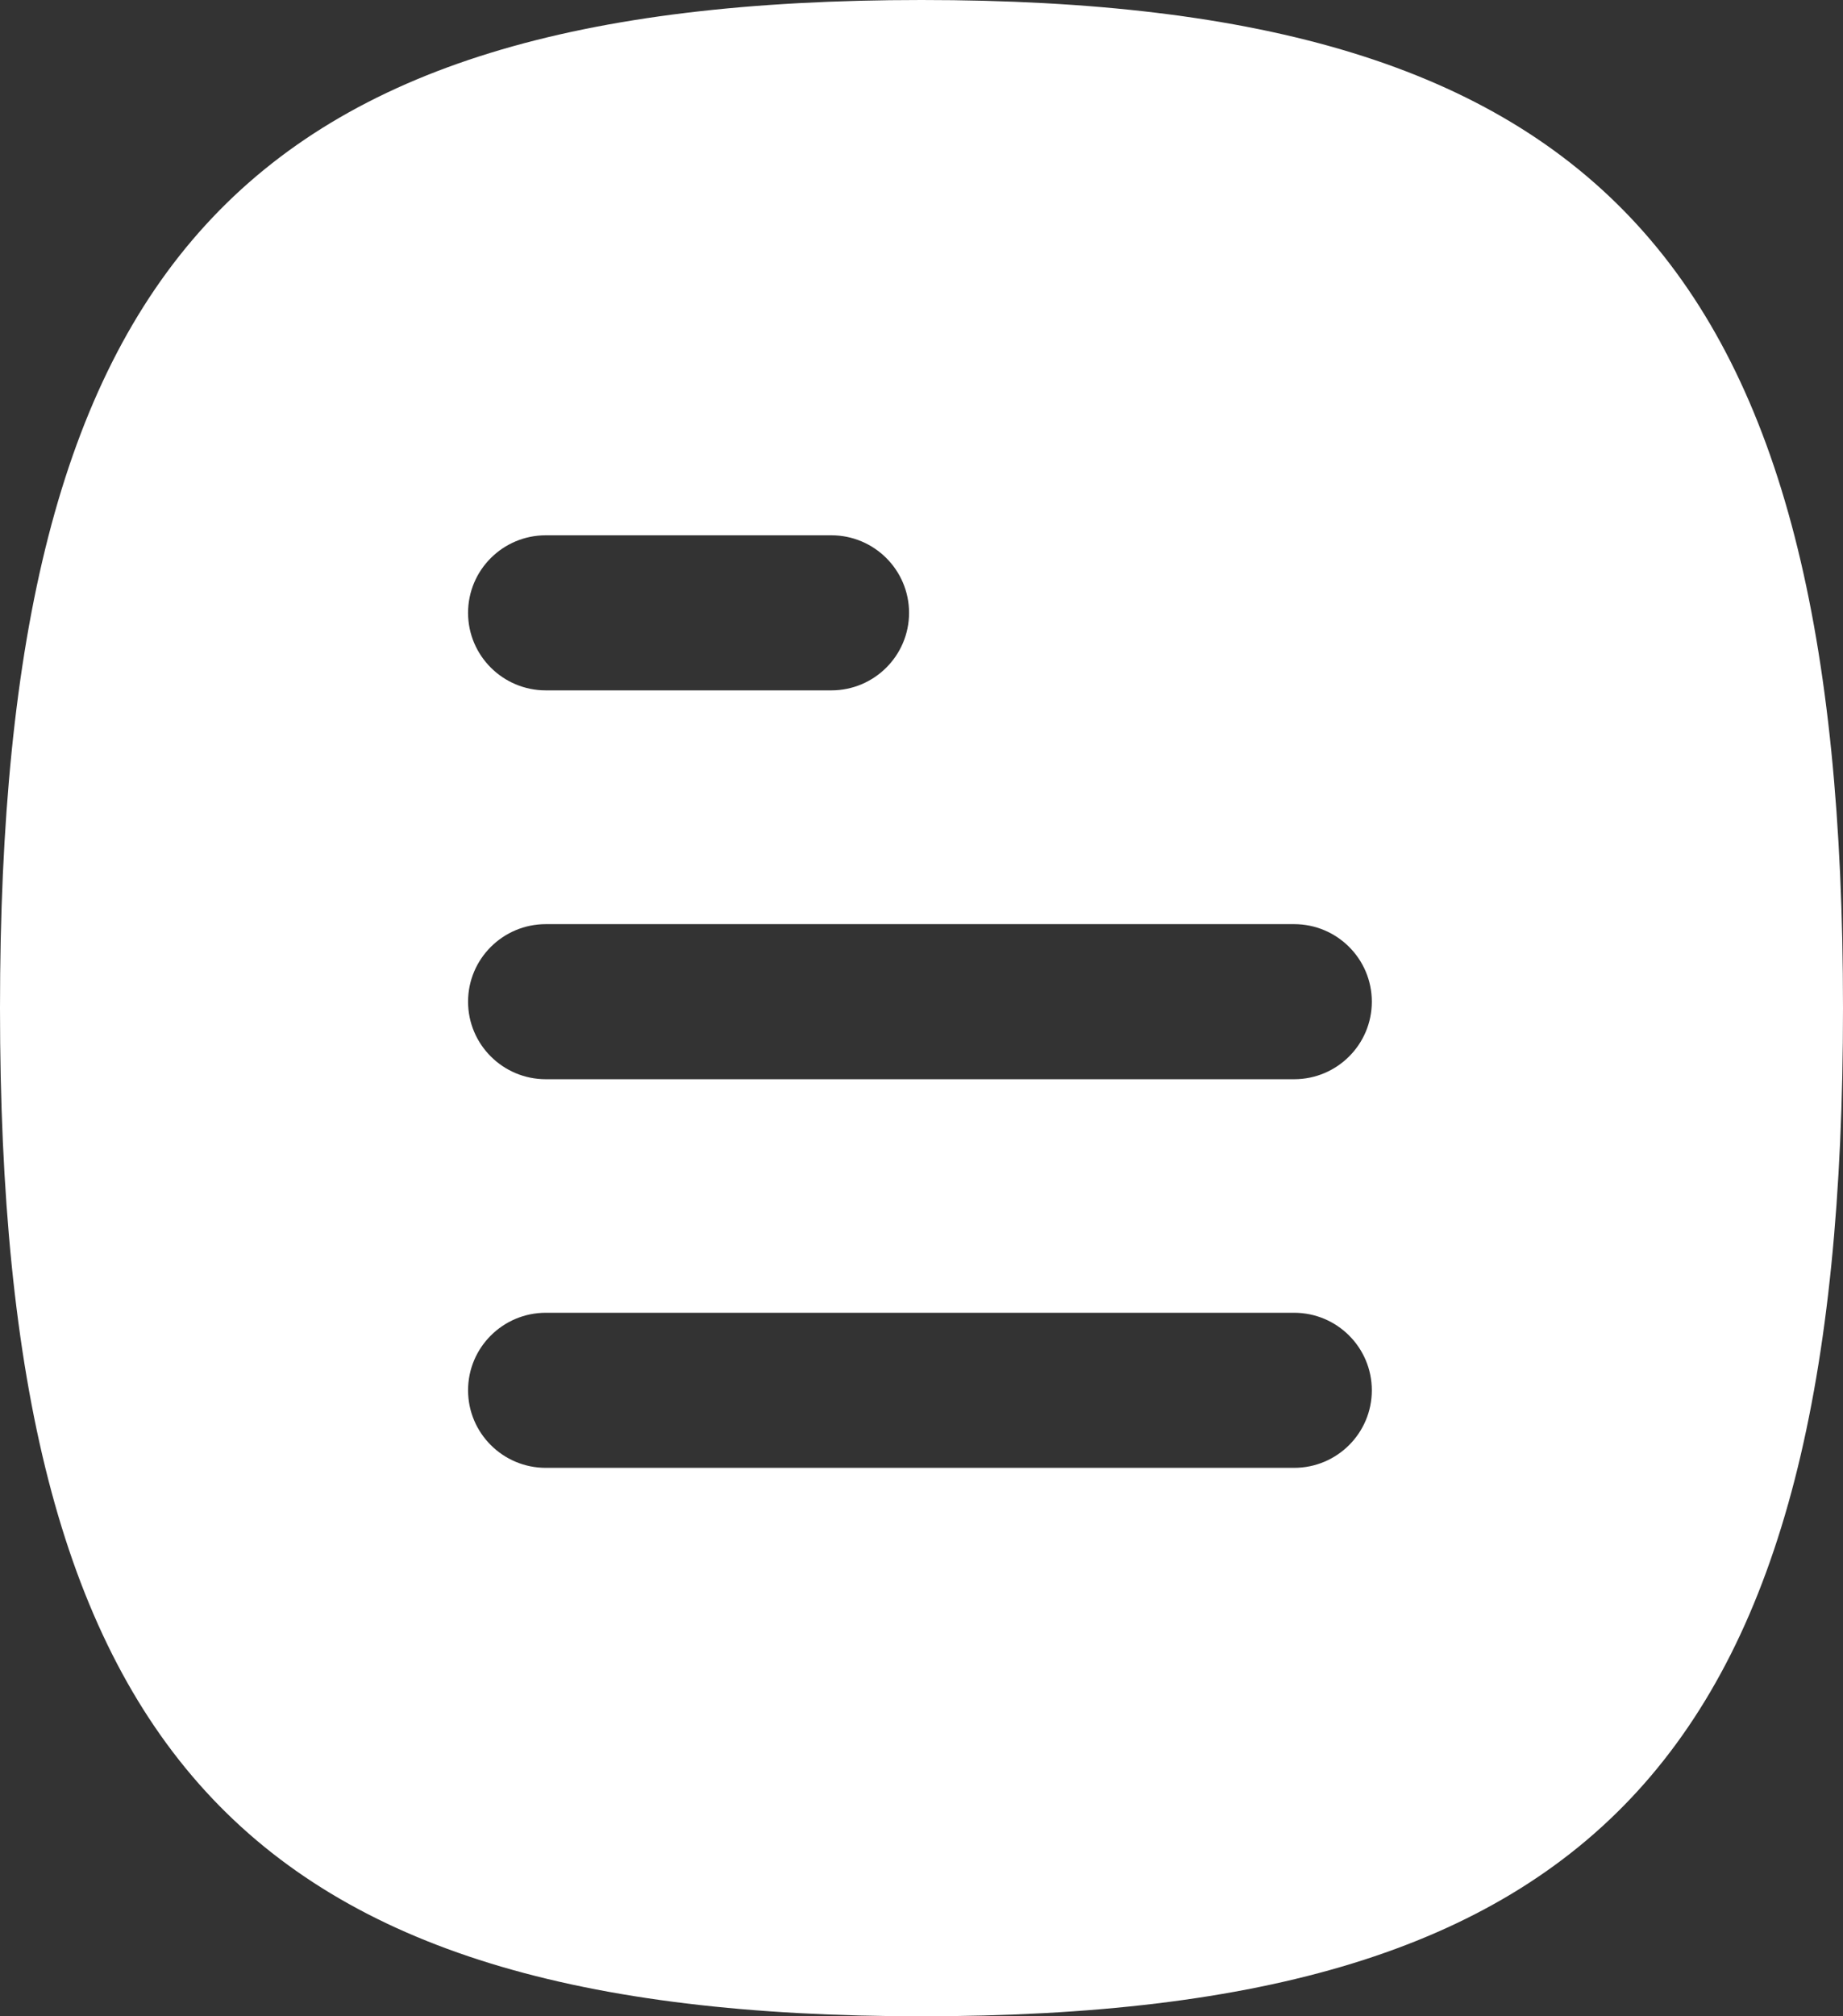 <svg width="32" height="35" viewBox="0 0 32 35" fill="none" xmlns="http://www.w3.org/2000/svg">
<rect x="0" y="0" width="32" height="35" fill="#333333" stroke="none"/>
<path fill-rule="evenodd" clip-rule="evenodd" d="M22.47 18.734H9.477C8.732 18.734 8.127 18.131 8.127 17.388C8.127 16.645 8.732 16.042 9.477 16.042H22.47C23.215 16.042 23.819 16.645 23.819 17.388C23.819 18.131 23.215 18.734 22.47 18.734ZM22.47 25.48H9.477C8.732 25.48 8.127 24.877 8.127 24.134C8.127 23.391 8.732 22.788 9.477 22.788H22.47C23.215 22.788 23.819 23.391 23.819 24.134C23.819 24.877 23.215 25.48 22.47 25.48ZM9.477 9.292H14.434C15.179 9.292 15.784 9.895 15.784 10.638C15.784 11.381 15.179 11.984 14.434 11.984H9.477C8.732 11.984 8.127 11.381 8.127 10.638C8.127 9.895 8.732 9.292 9.477 9.292ZM16 0C4.186 0 0 4.58 0 17.501C0 30.42 4.186 35 16 35C27.812 35 32 30.42 32 17.501C32 4.58 27.812 0 16 0Z" fill="white"/>
</svg>
